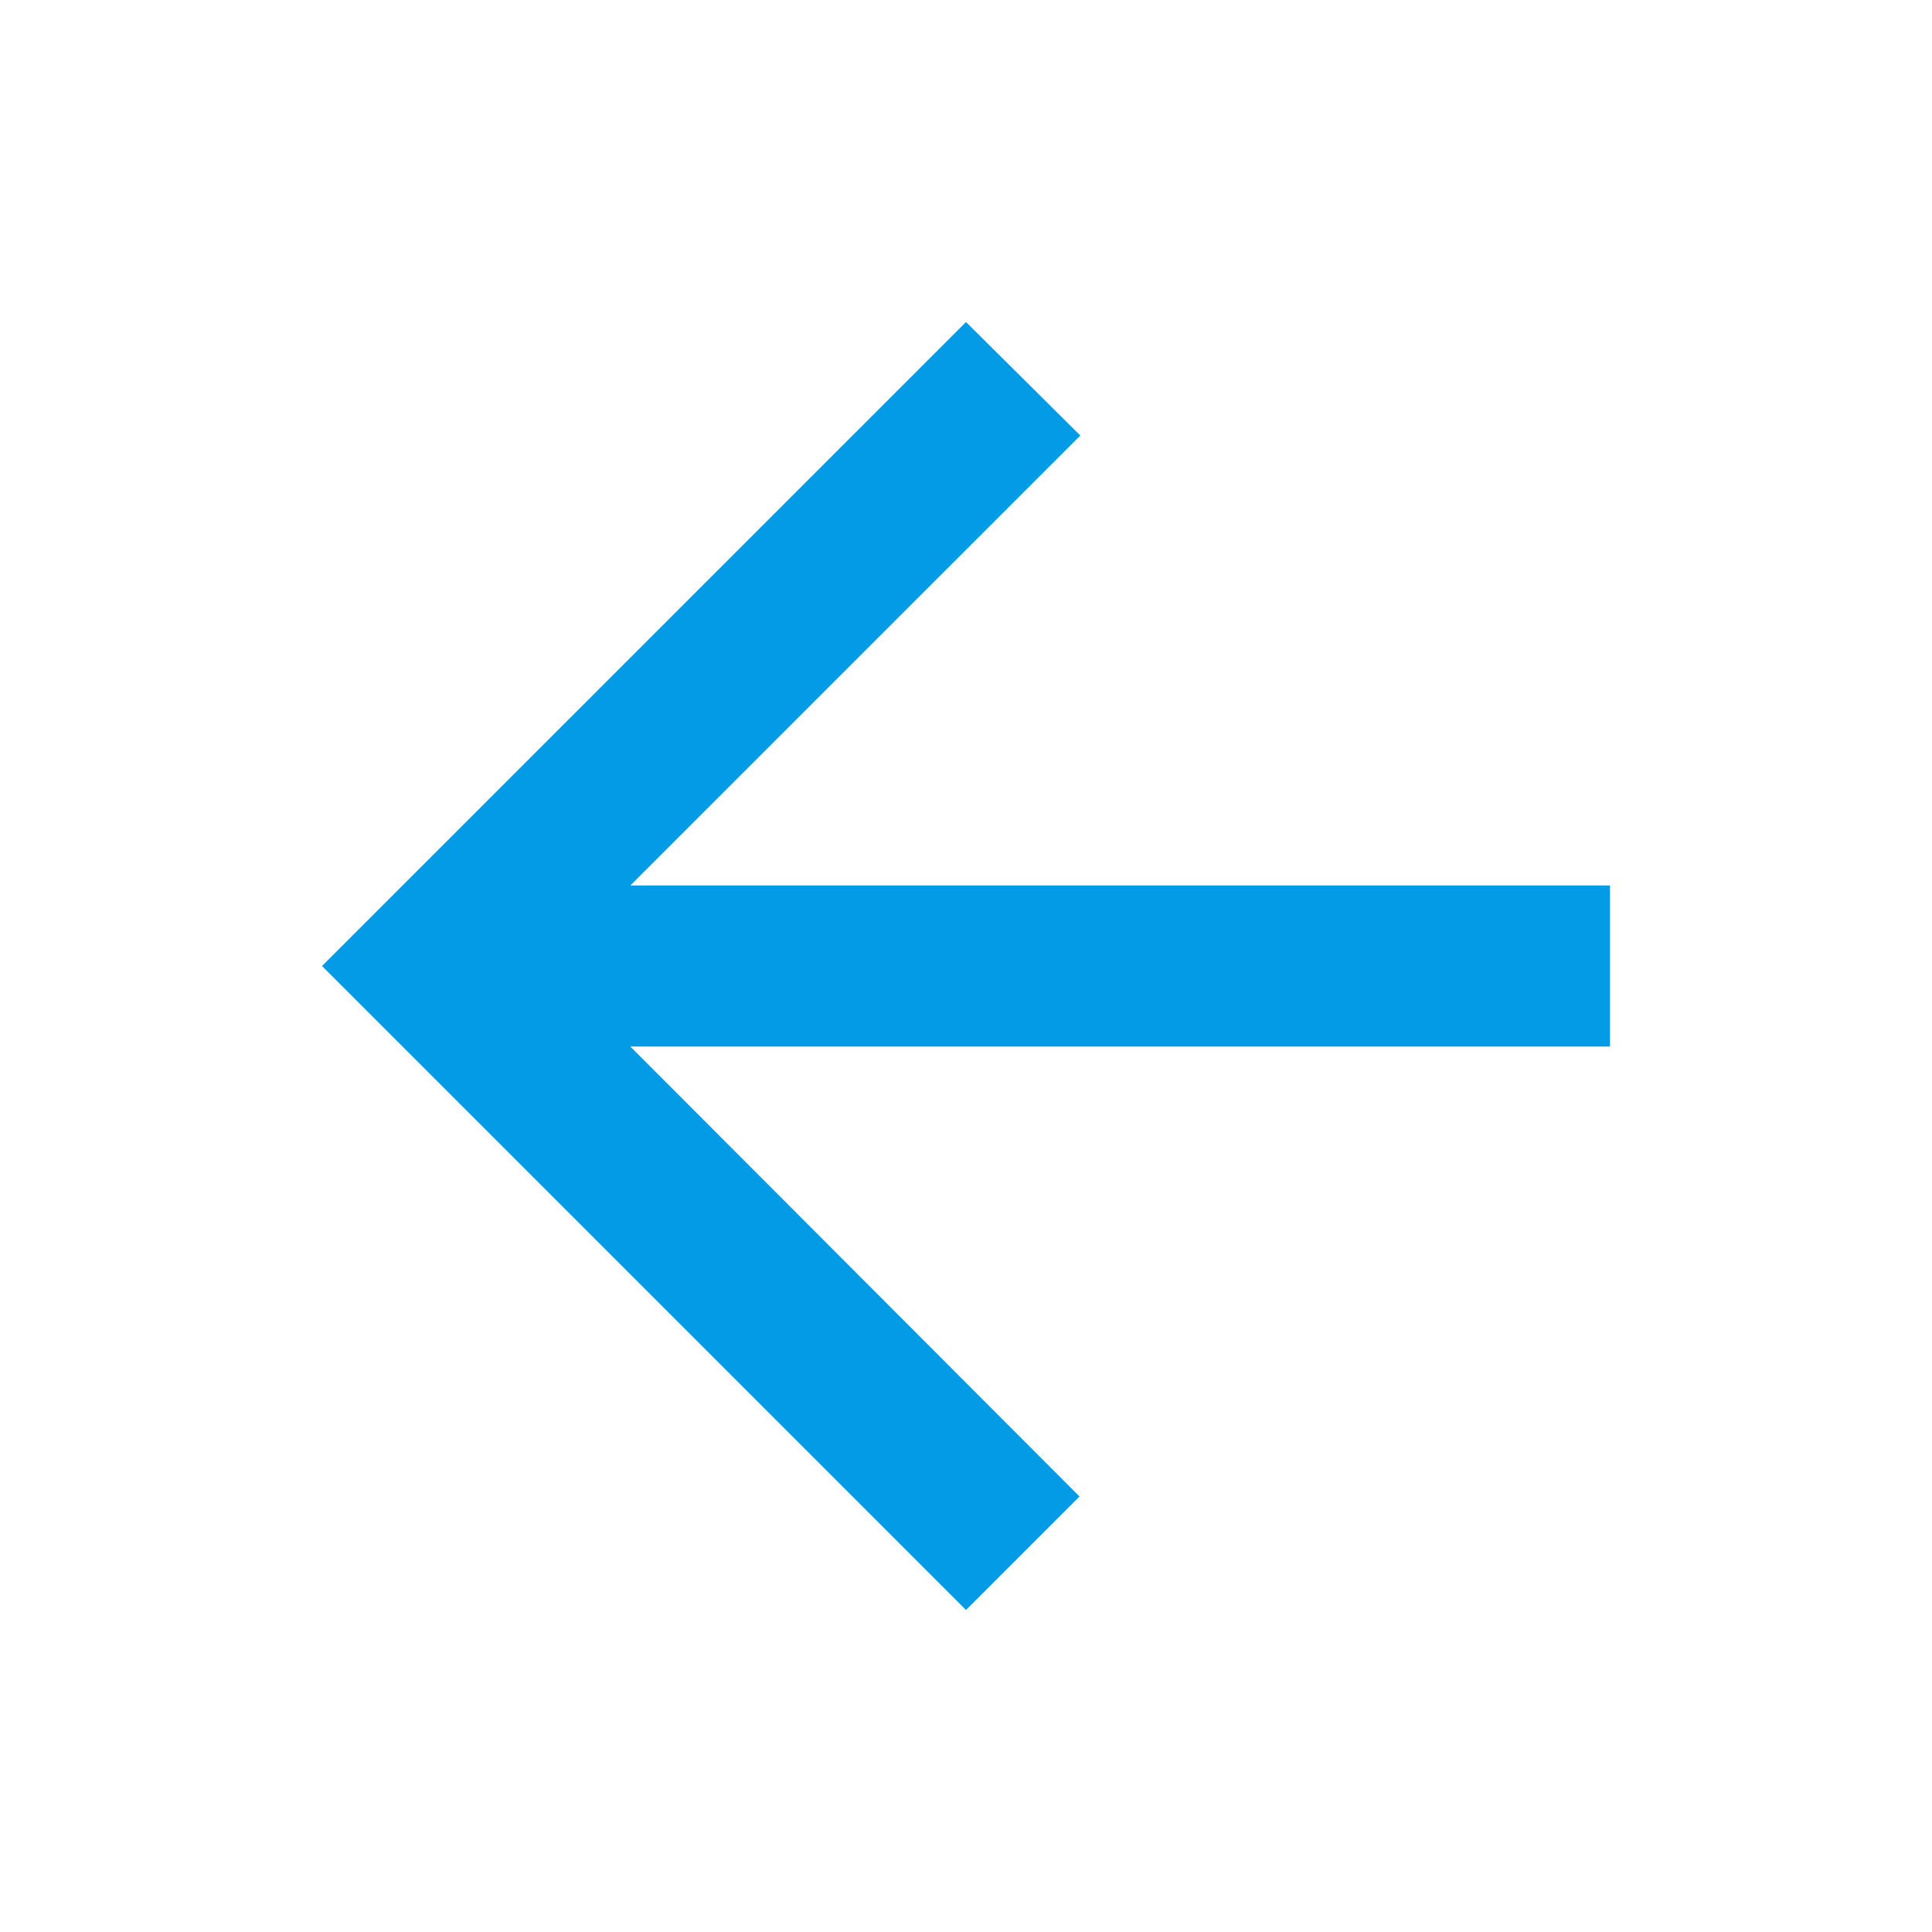 <svg version="1.1" xmlns="http://www.w3.org/2000/svg" xmlns:xlink="http://www.w3.org/1999/xlink" viewBox="0,0,1024,1024">
	<!-- Color names: teamapps-color-1 -->
	<desc>arrow_back icon - Licensed under Apache License v2.0 (http://www.apache.org/licenses/LICENSE-2.0) - Created with Iconfu.com - Derivative work of Material icons (Copyright Google Inc.)</desc>
	<g fill="none" fill-rule="nonzero" style="mix-blend-mode: normal">
		<g color="#039be5" class="teamapps-color-1">
			<path d="M853.33,554.67h-519.25l238.08,238.5l-60.16,60.16l-341.33,-341.33l341.33,-341.33l60.59,60.16l-238.51,238.5h519.25z" fill="currentColor"/>
		</g>
	</g>
</svg>